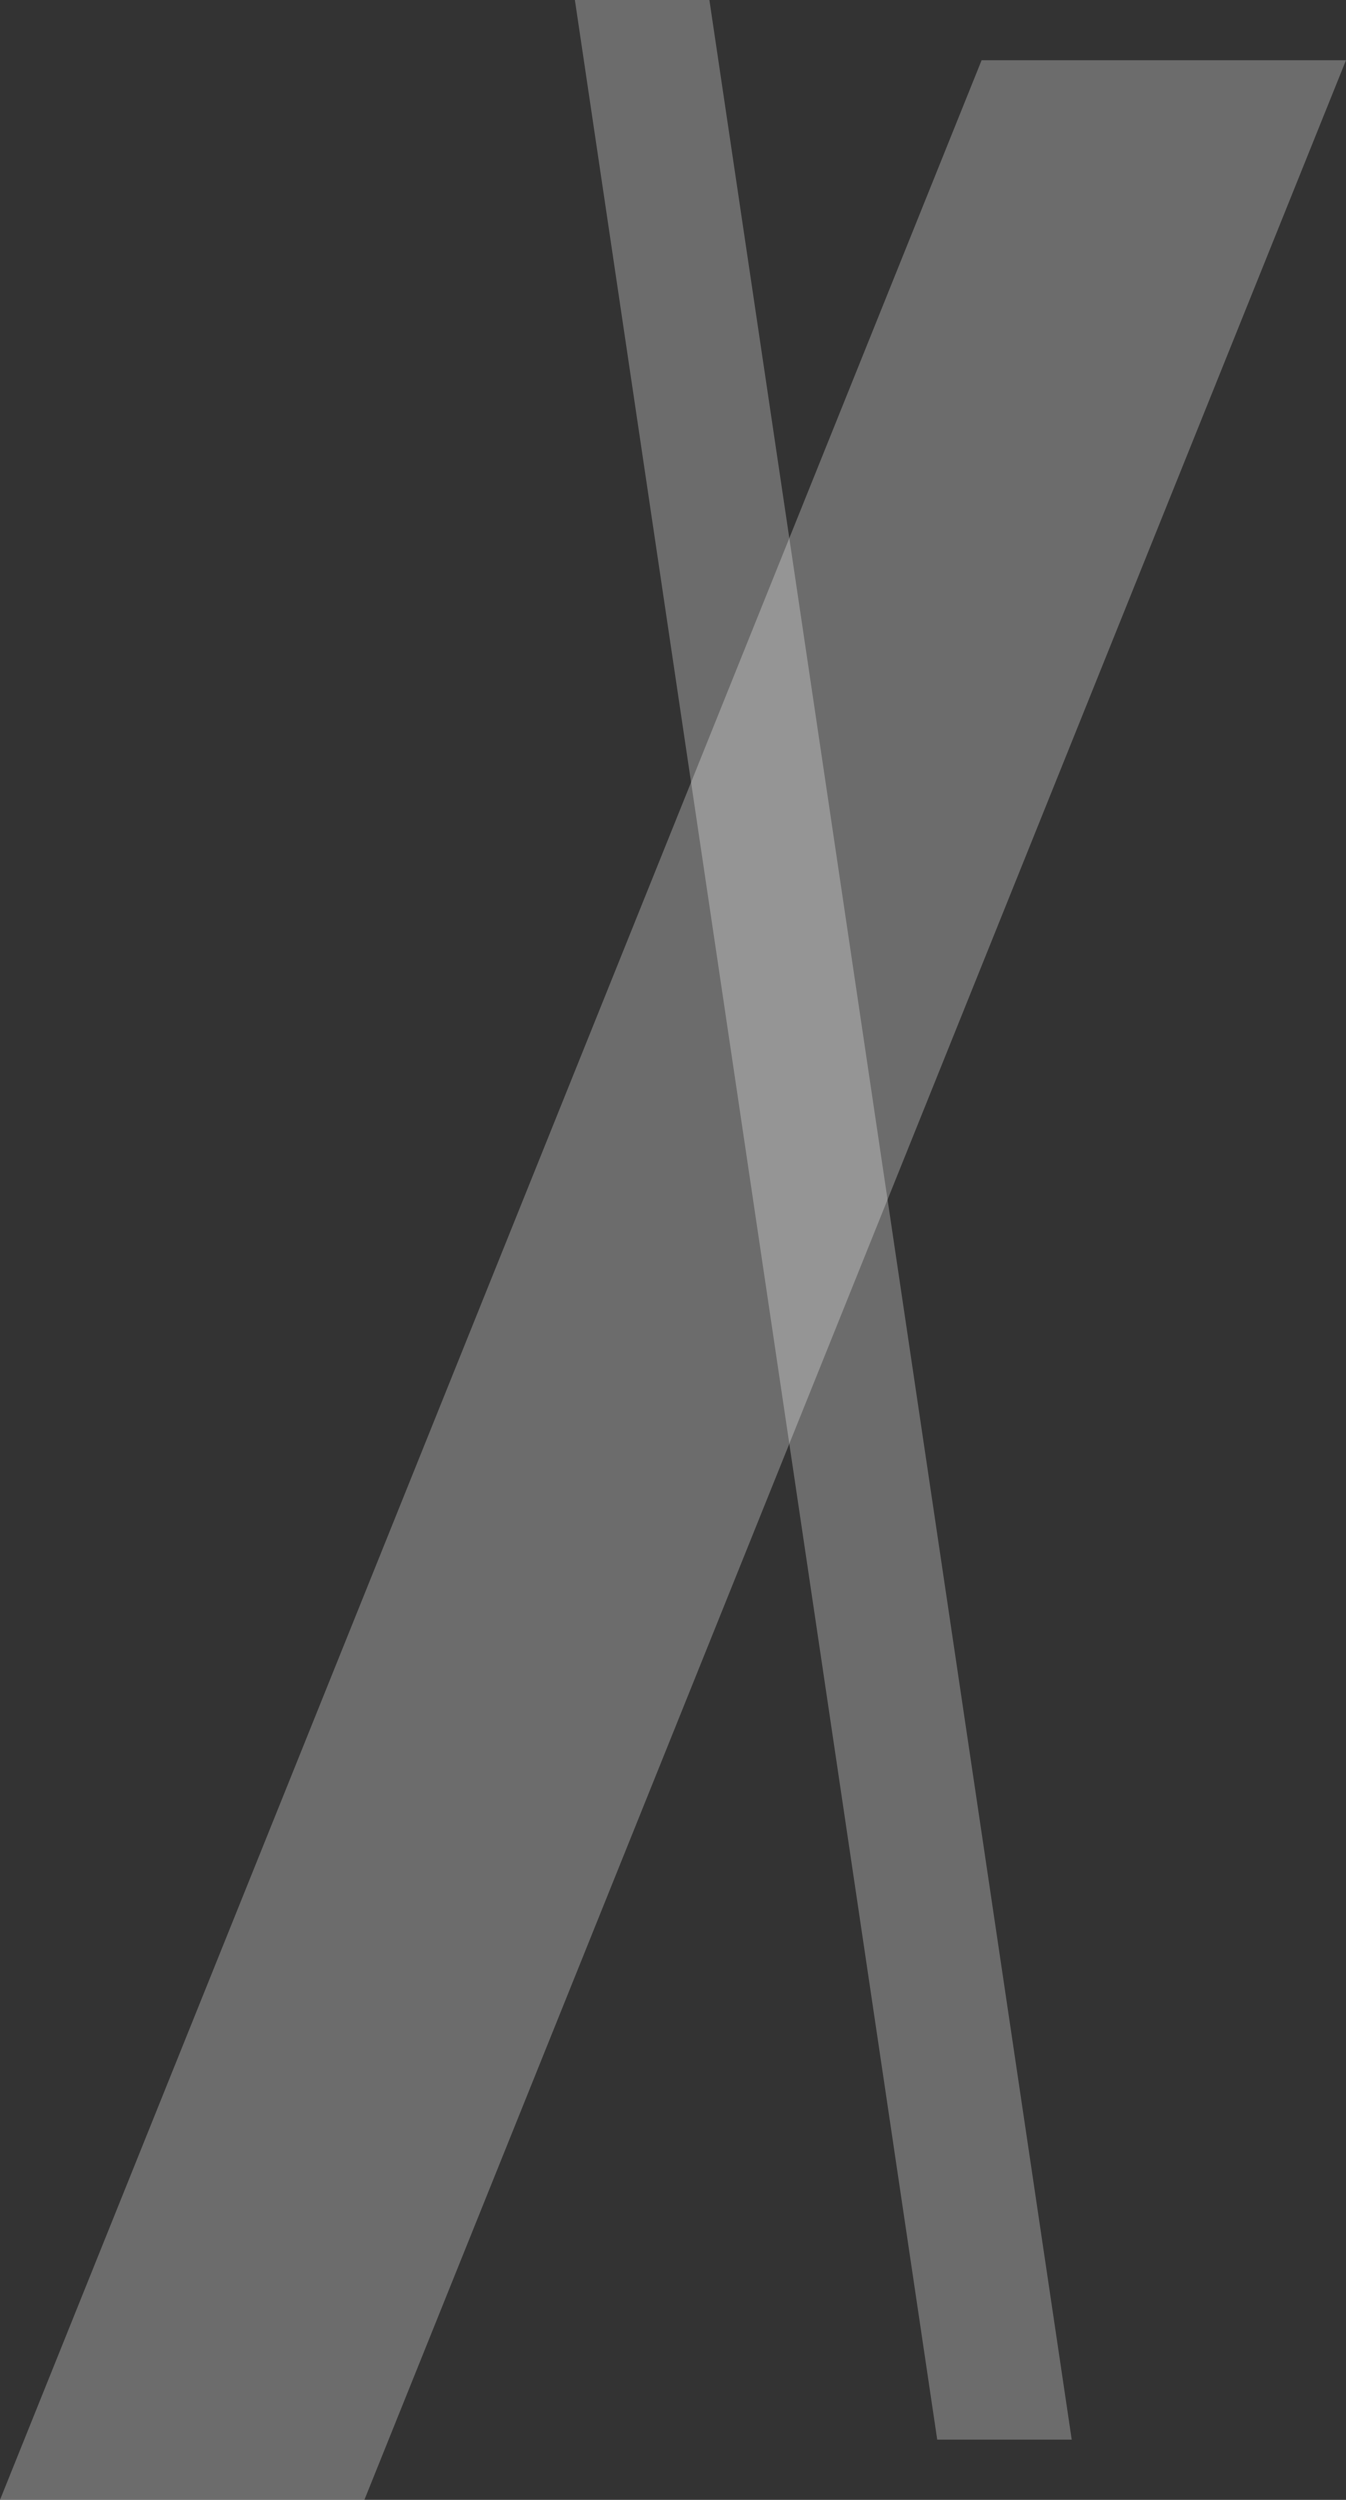 <svg xmlns="http://www.w3.org/2000/svg" width="89.454" height="166.053" viewBox="0 0 89.454 166.053">
  <rect x="0" y="0" width="89.454" height="166.053" fill="#333333" stroke="none"/>
  <g id="グループ_2199" data-name="グループ 2199" transform="translate(2961.454 3004.053)">
    <path id="パス_2398" data-name="パス 2398" d="M24.217,165H0L65.237,2.947H89.454Z" transform="translate(-2961.454 -3003)" fill="#fff" opacity="0.28"/>
    <path id="パス_2399" data-name="パス 2399" d="M24.081,165h8.939L8.939,2.947H0Z" transform="translate(-2923.248 -3007)" fill="#fff" opacity="0.28"/>
  </g>
</svg>
